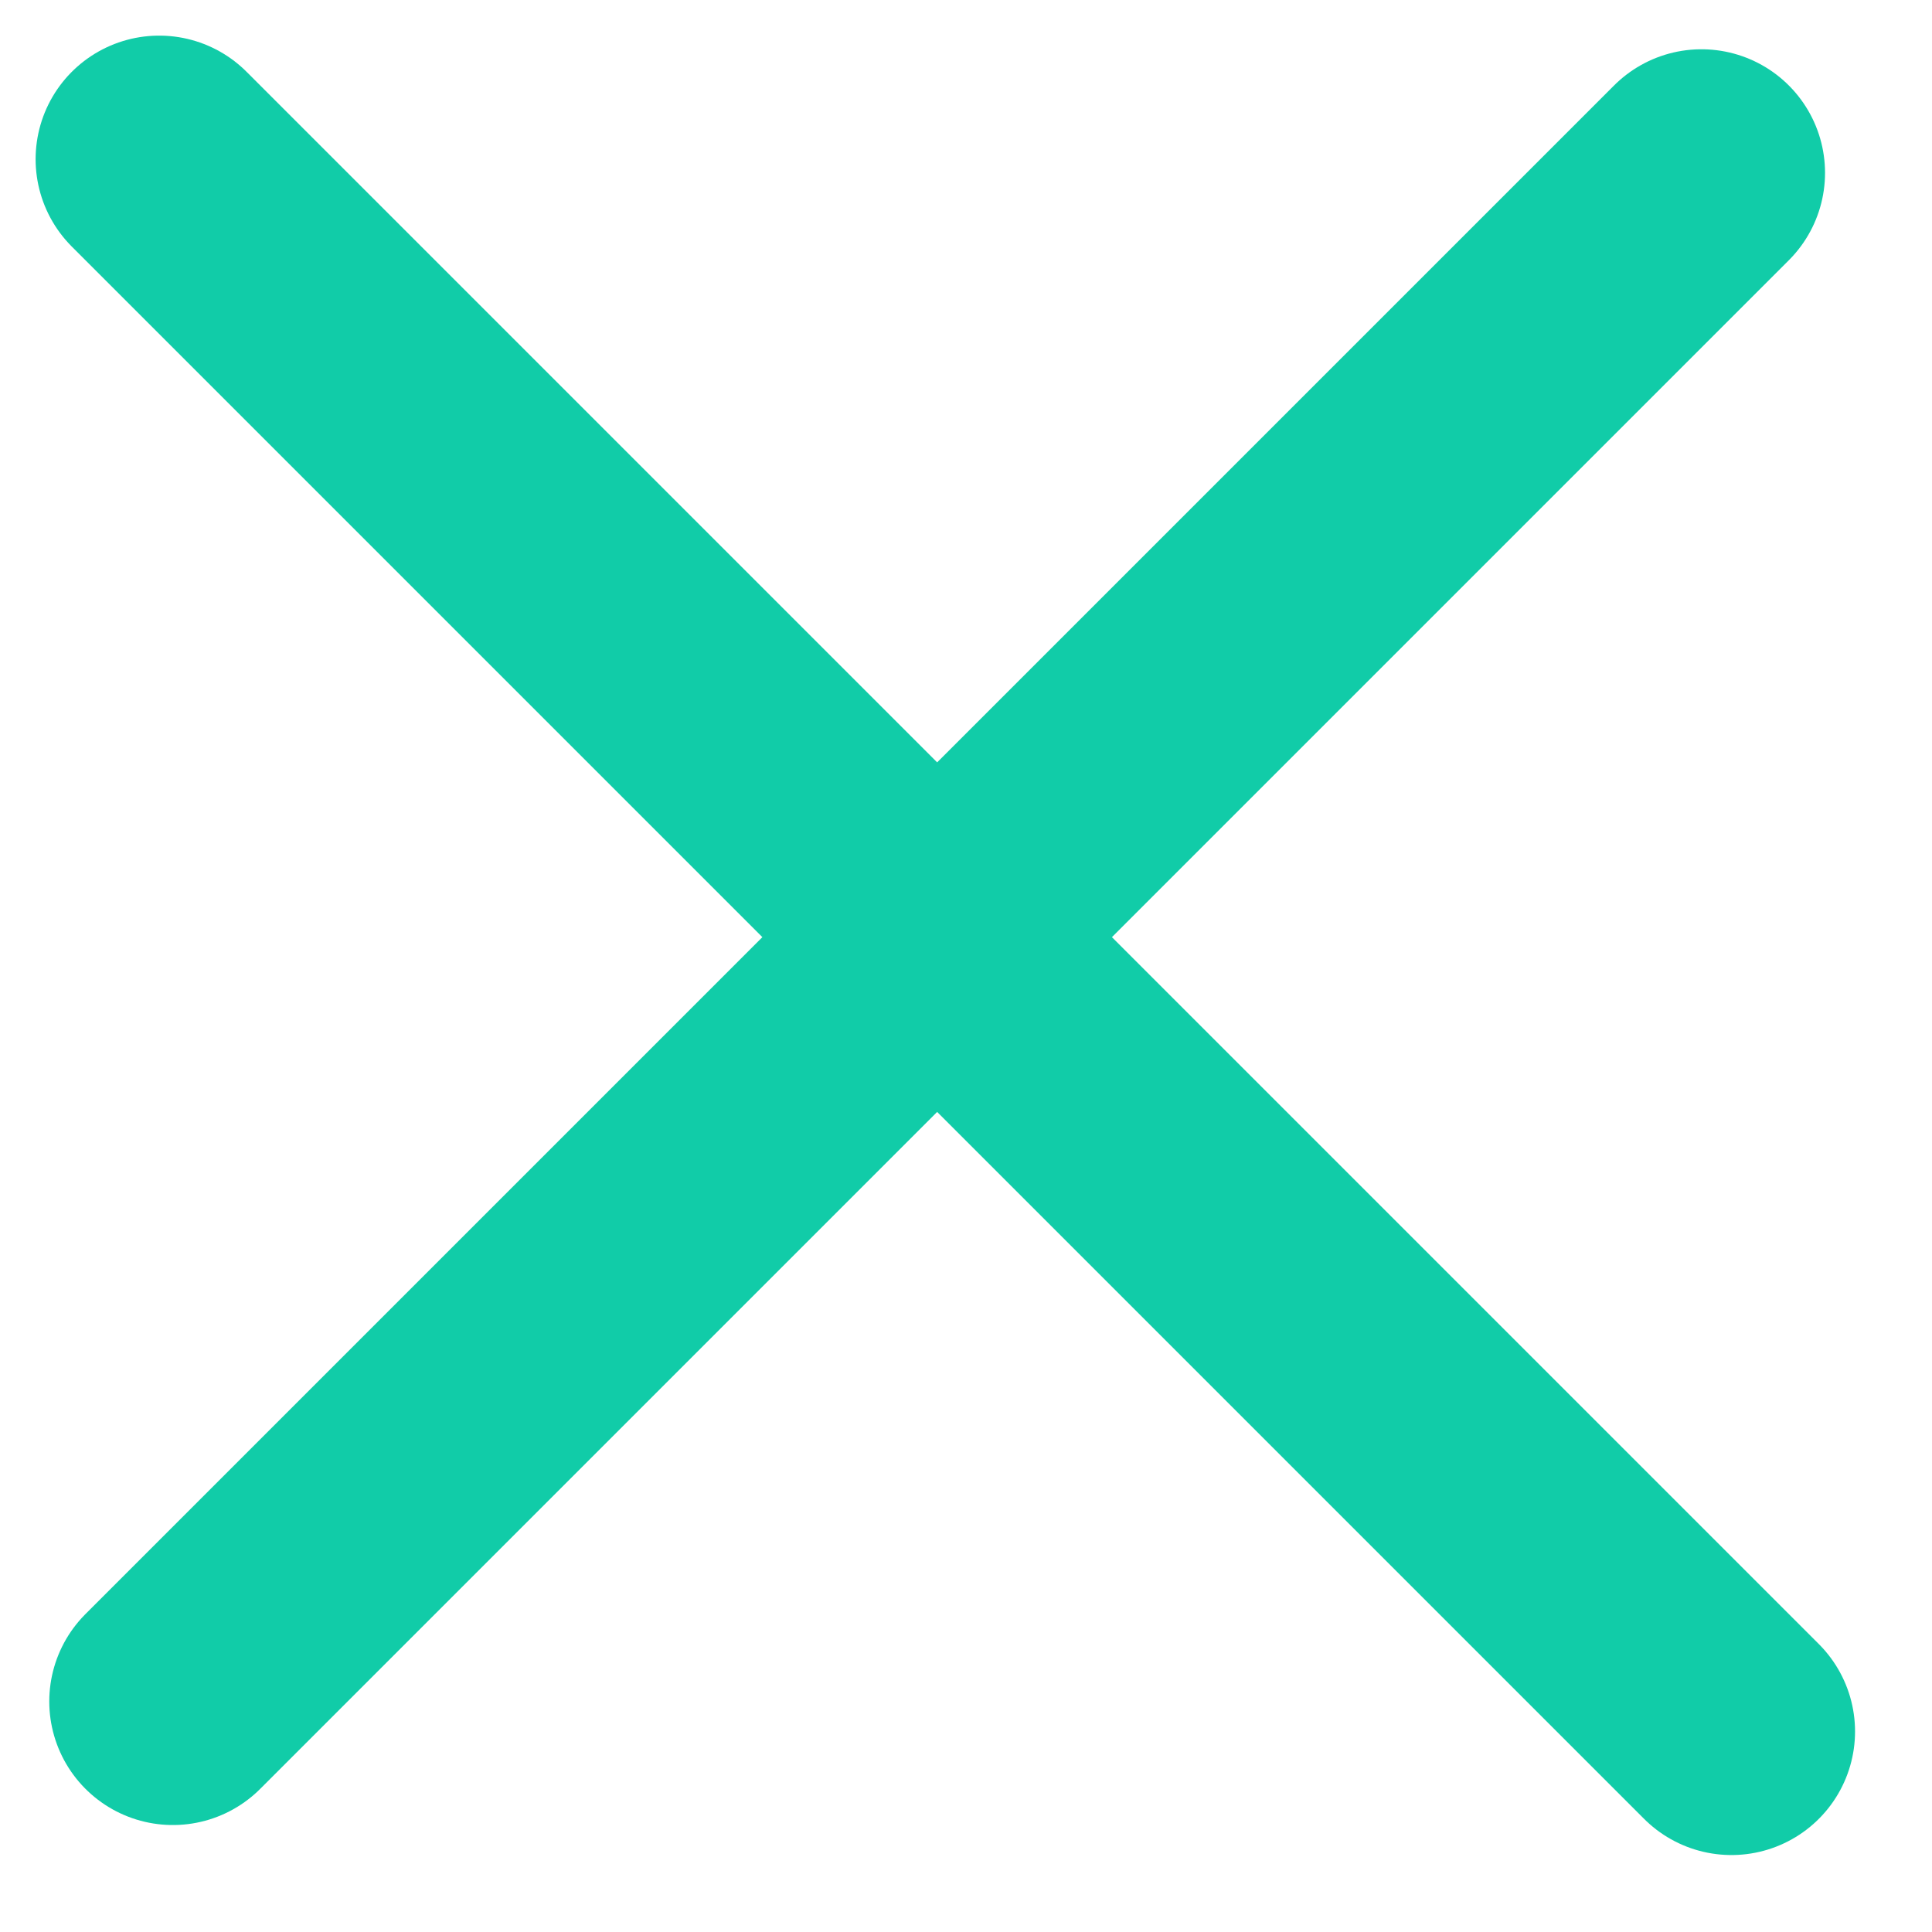<svg width="15" height="15" viewBox="0 0 15 15" fill="none" xmlns="http://www.w3.org/2000/svg">
  <g id="close_icon" clip-path="url(#clip0_1_1166)">
    <path id="Vector" d="M1.236 1.236L13.443 13.443" stroke="url(#paint0_linear_1_1166)" stroke-width="1.919" stroke-linecap="round" stroke-linejoin="round"/>
    <path id="Vector_2" d="M13.21 1.342L1.342 13.21" stroke="url(#paint1_linear_1_1166)" stroke-width="1.919" stroke-linecap="round" stroke-linejoin="round"/>
  </g>
  <defs>
    <linearGradient id="paint0_linear_1_1166" x1="-nan" y1="-nan" x2="-nan" y2="-nan" gradientUnits="userSpaceOnUse">
      <stop stop-color="#11CCA8"/>
      <stop offset="1" stop-color="#4AC5DF"/>
    </linearGradient>
    <linearGradient id="paint1_linear_1_1166" x1="-nan" y1="-nan" x2="-nan" y2="-nan" gradientUnits="userSpaceOnUse">
      <stop stop-color="#11CCA8"/>
      <stop offset="1" stop-color="#4AC5DF"/>
    </linearGradient>
    <clipPath id="clip0_1_1166">
      <rect width="15.349" height="14.39" fill="white" transform="translate(-0.4 0.145)"/>
    </clipPath>
  </defs>
</svg>
